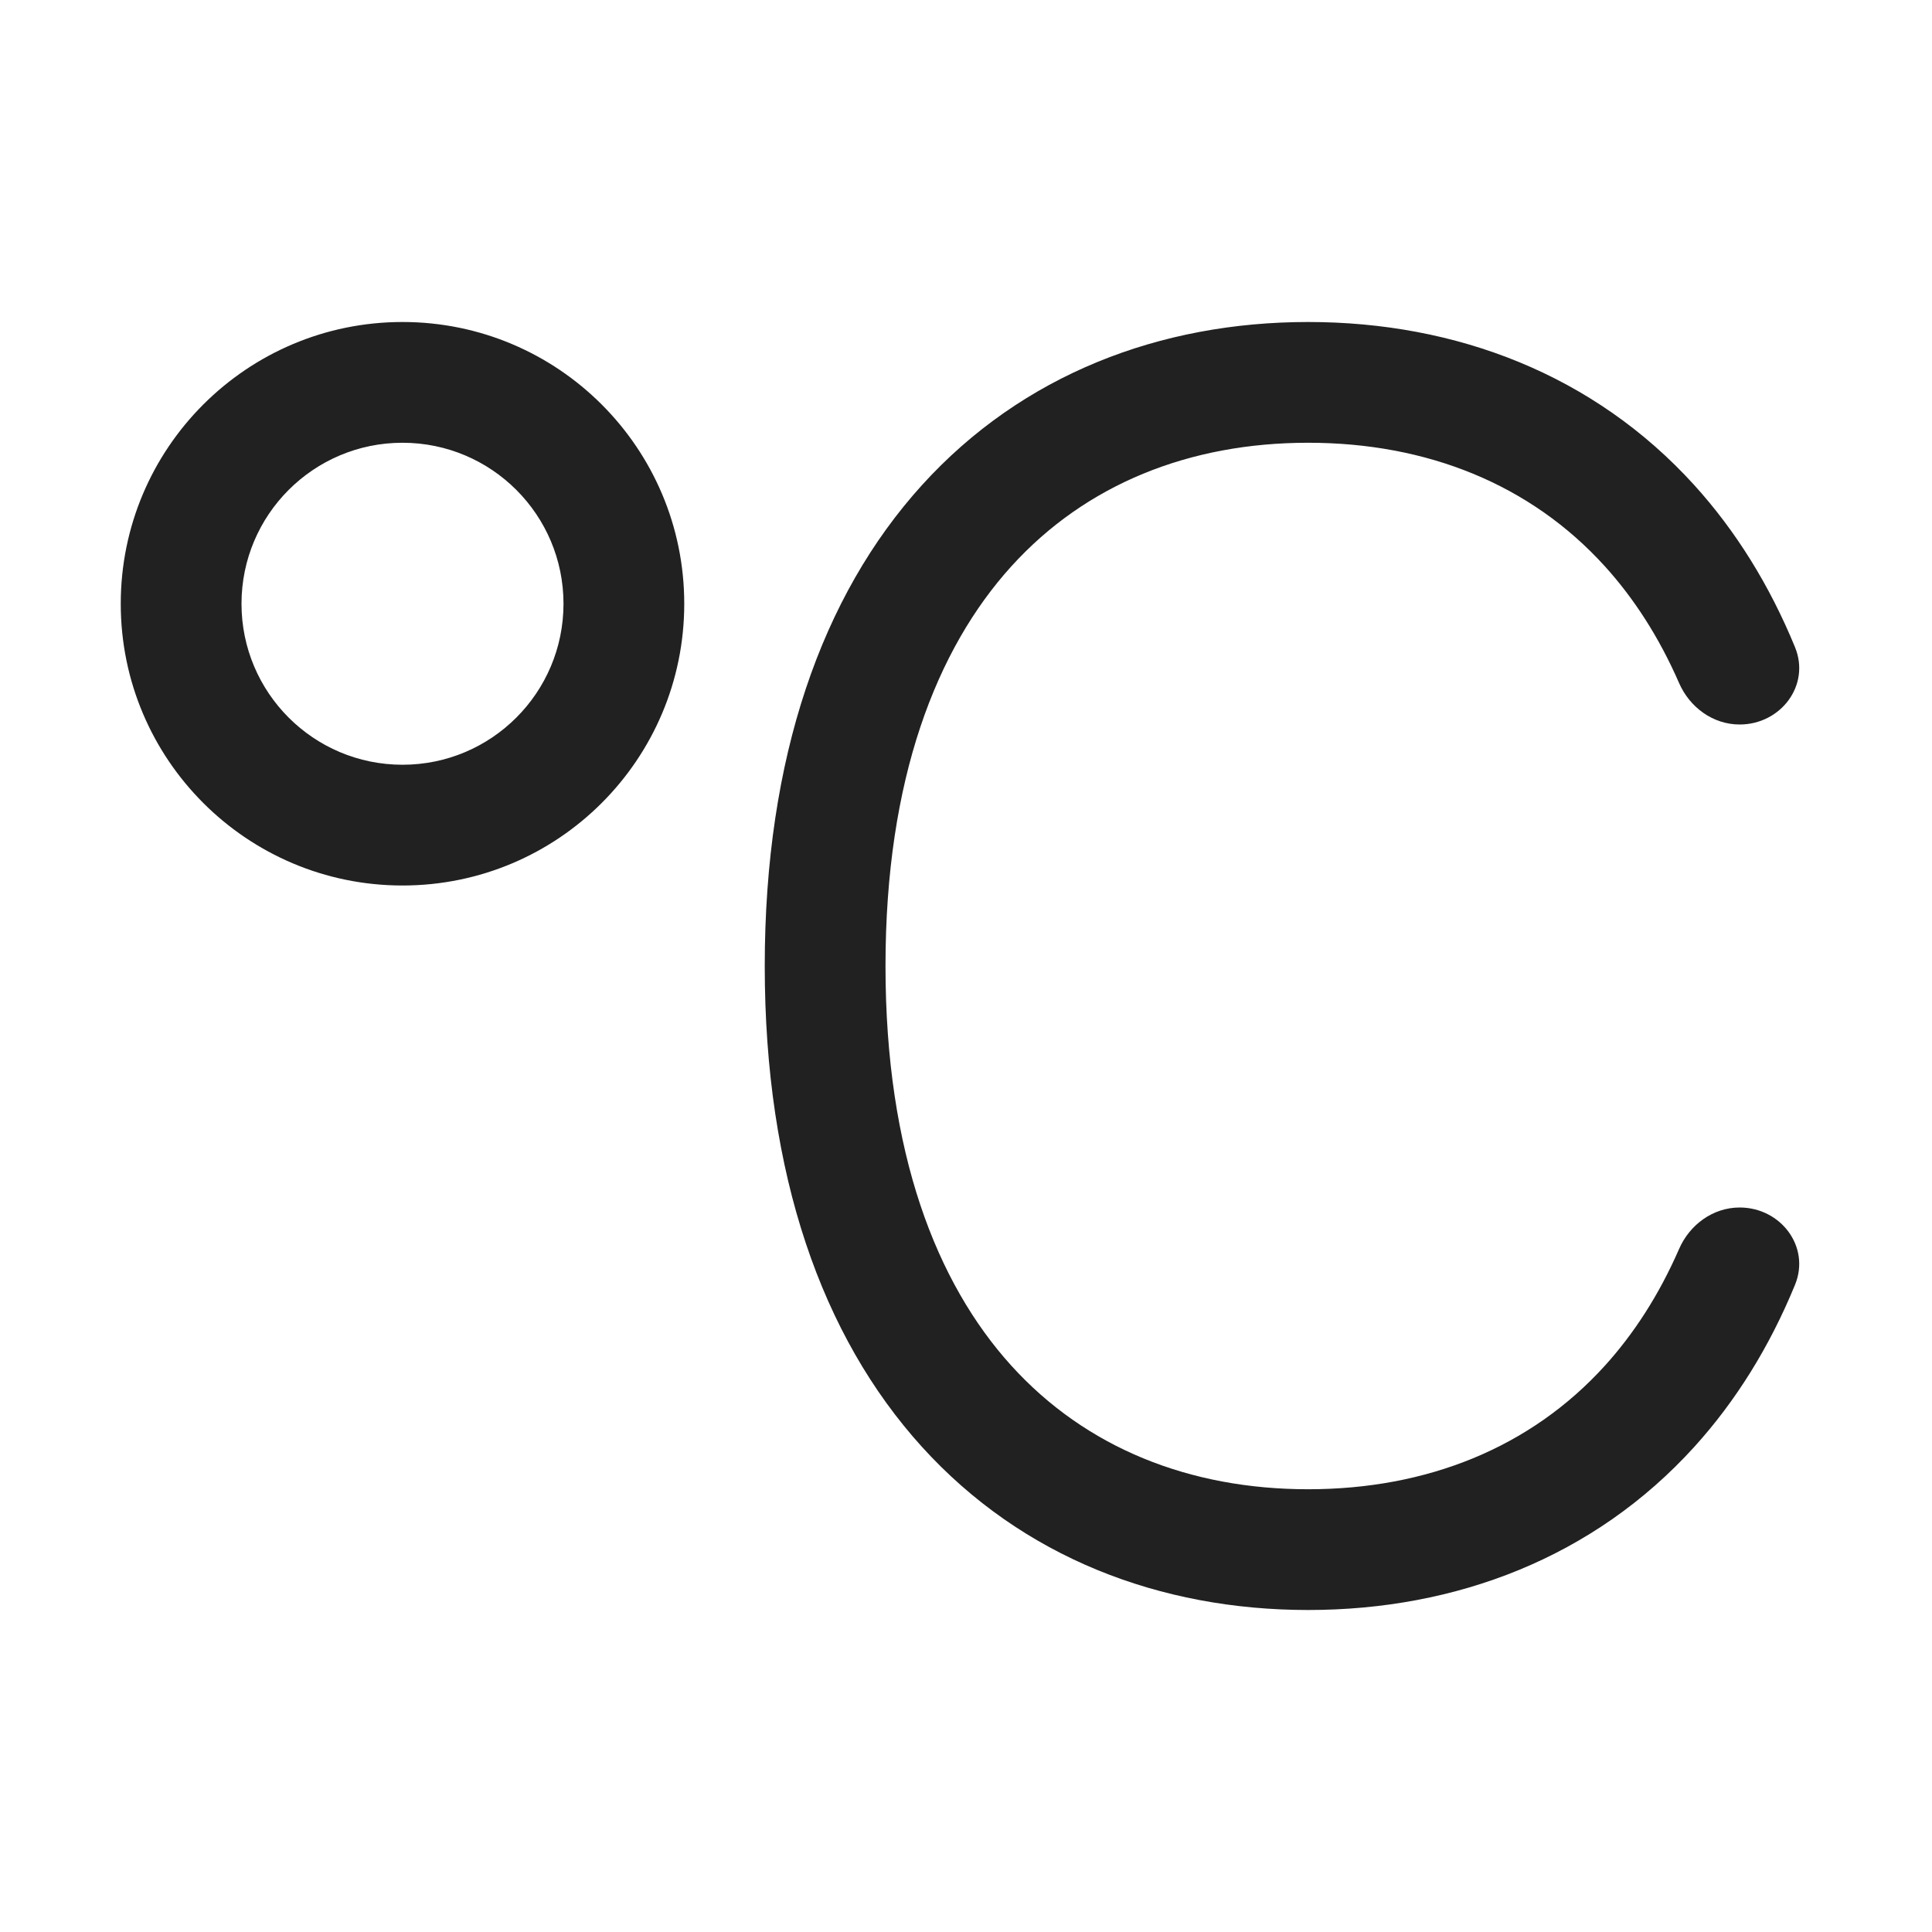 <svg width="48" height="48" viewBox="0 0 48 48" fill="none" xmlns="http://www.w3.org/2000/svg">
<path d="M6 15C6 12.791 7.791 11 10 11C12.209 11 14 12.791 14 15C14 17.209 12.209 19 10 19C7.791 19 6 17.209 6 15ZM10 8C6.134 8 3 11.134 3 15C3 18.866 6.134 22 10 22C13.866 22 17 18.866 17 15C17 11.134 13.866 8 10 8ZM25.126 14.071C23.267 16.122 22 19.352 22 24C22 28.648 23.267 31.878 25.126 33.929C26.976 35.97 29.55 37 32.5 37C35.45 37 38.024 35.97 39.874 33.929C40.587 33.142 41.214 32.181 41.715 31.033C41.979 30.426 42.559 30 43.221 30C44.242 30 44.984 30.975 44.597 31.92C43.96 33.472 43.119 34.816 42.097 35.944C39.603 38.695 36.177 40 32.5 40C28.823 40 25.397 38.695 22.903 35.944C20.419 33.203 19 29.183 19 24C19 18.817 20.419 14.797 22.903 12.056C25.397 9.305 28.823 8 32.5 8C36.177 8 39.603 9.305 42.097 12.056C43.119 13.184 43.96 14.528 44.597 16.08C44.984 17.025 44.242 18 43.221 18C42.559 18 41.979 17.574 41.715 16.967C41.214 15.819 40.587 14.858 39.874 14.071C38.024 12.03 35.45 11 32.5 11C29.55 11 26.976 12.03 25.126 14.071Z" fill="#212121"/>
</svg>
